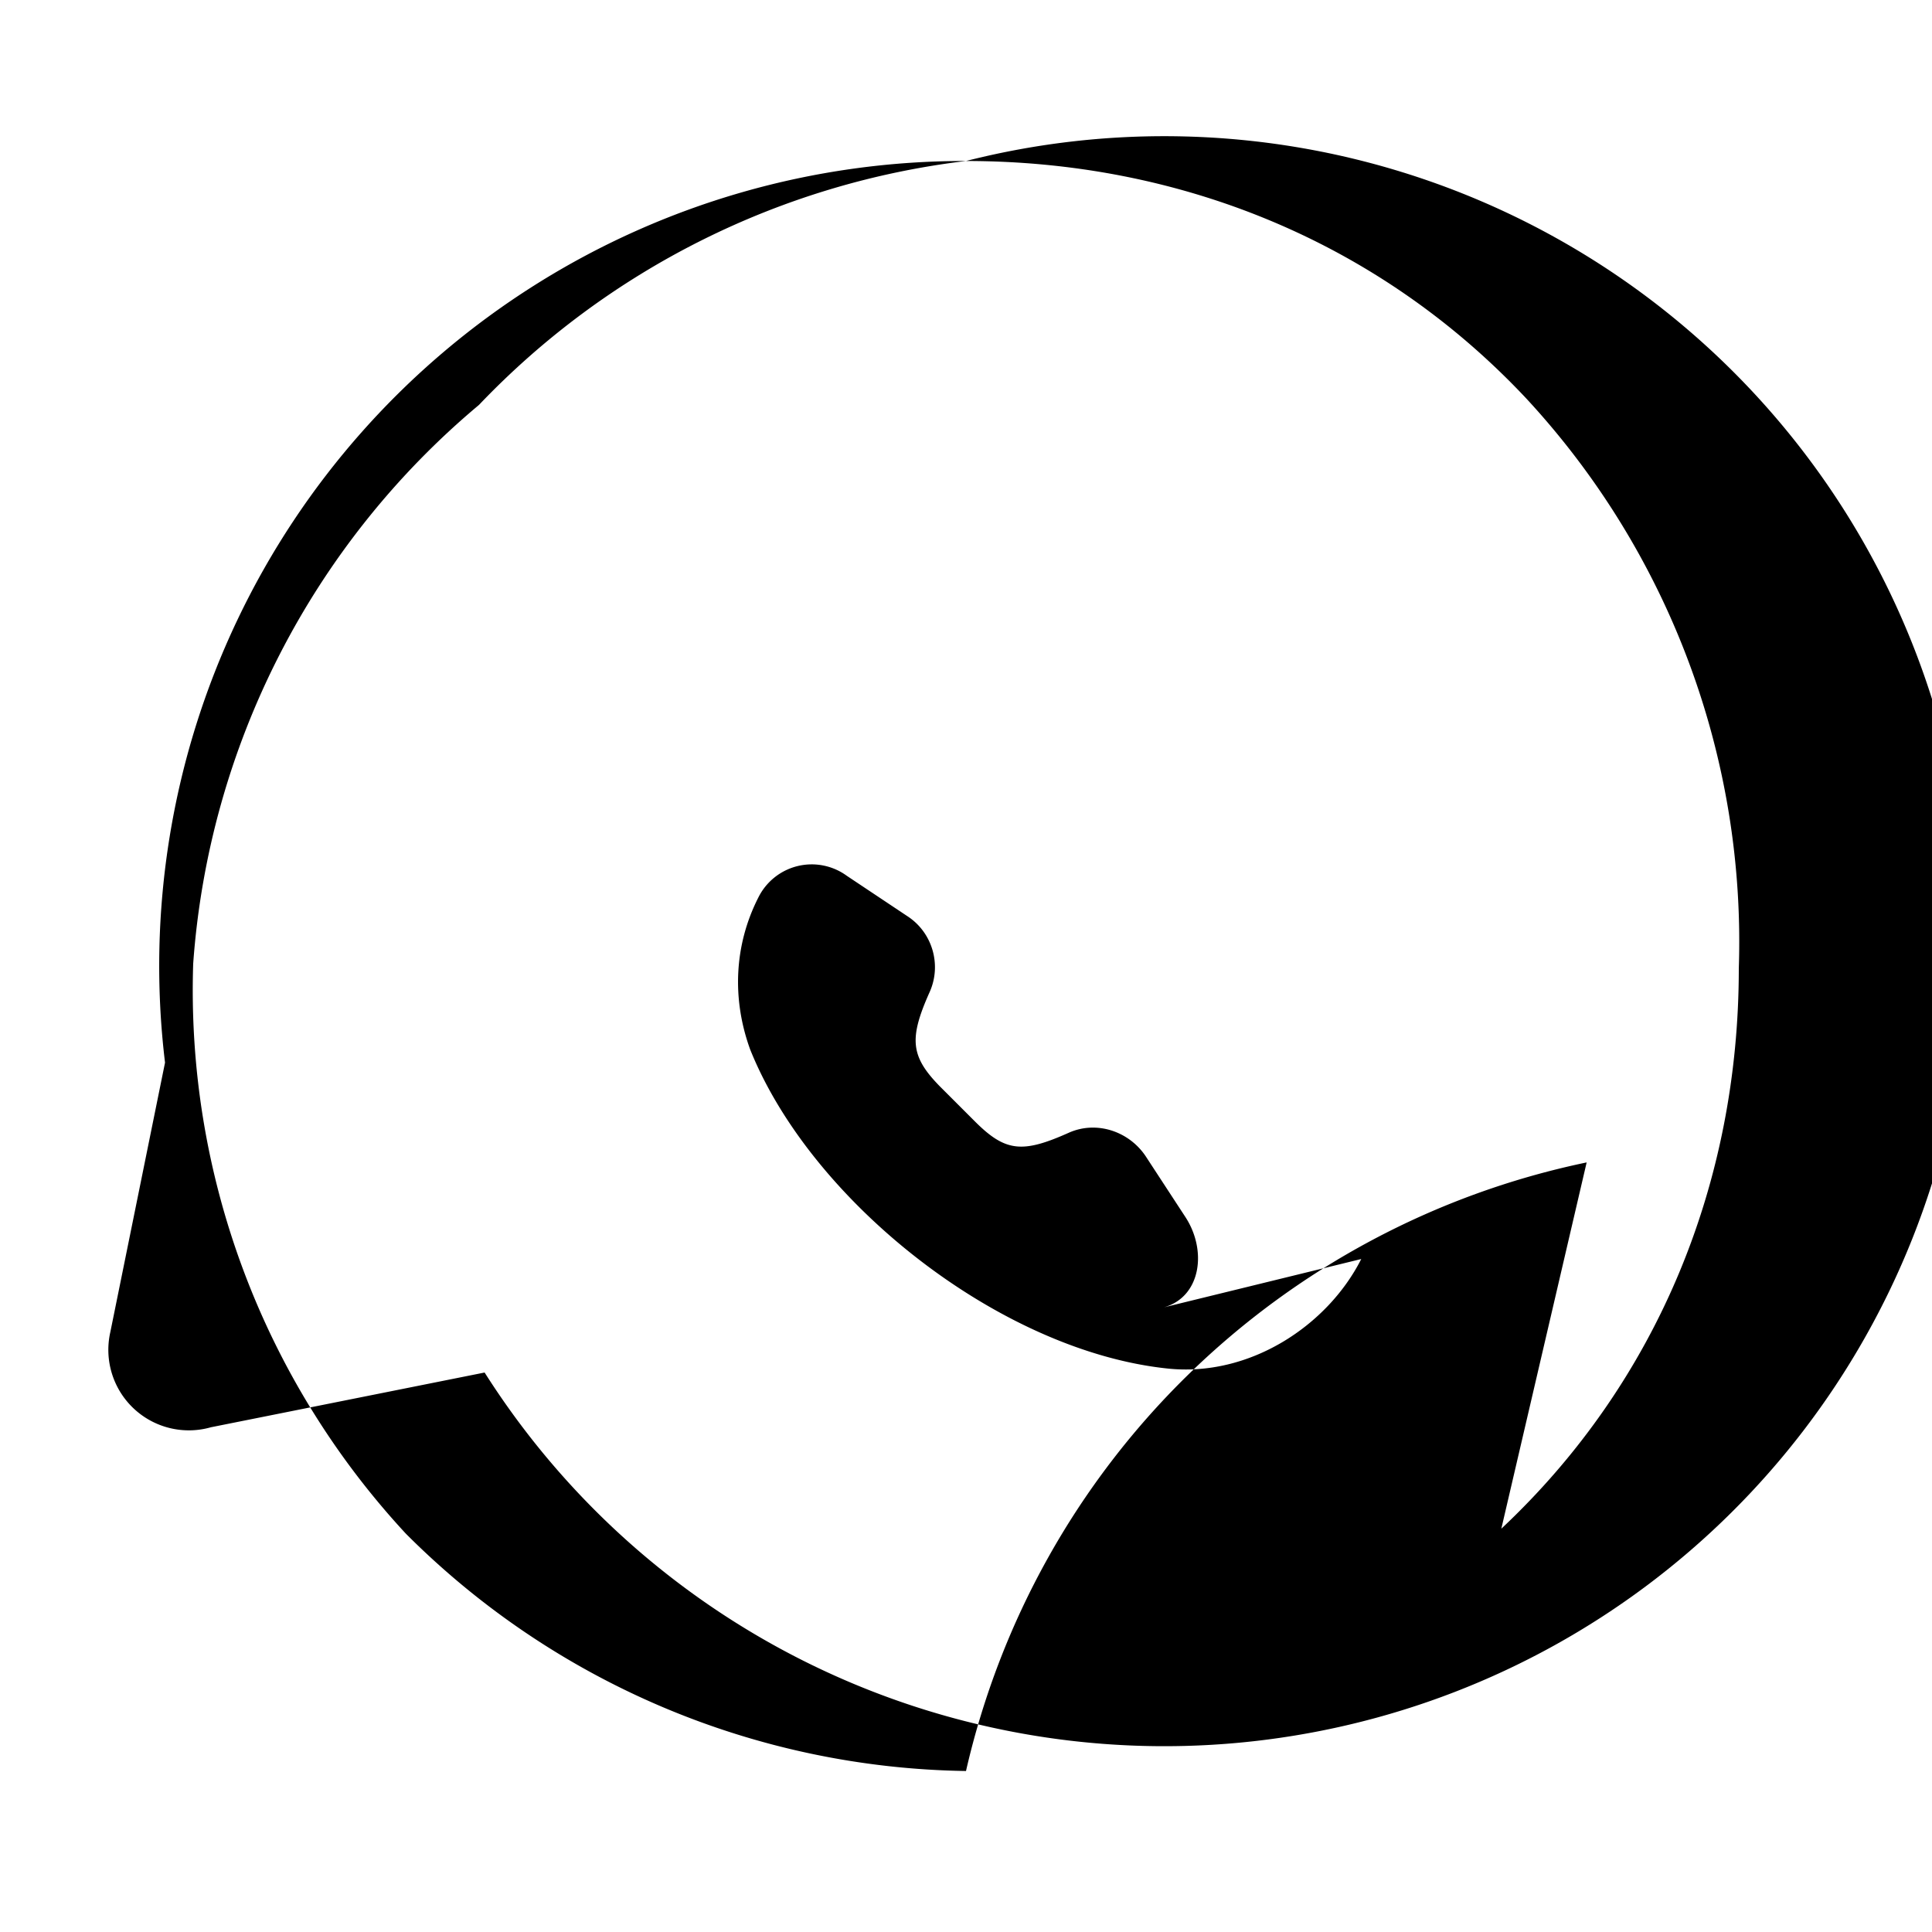 <svg xmlns="http://www.w3.org/2000/svg" viewBox="0 0 24 24" width="24" height="24"><path d="M12 2a10 10 0 00-9.95 11.2l-.68 3.35a1 1 0 001.25 1.18l3.4-.68A10 10 0 1012 2zm4.91 13.64c-.42.83-1.39 1.47-2.41 1.36-2.08-.22-4.42-2.07-5.18-3.96-.23-.63-.2-1.3.1-1.89a.74.74 0 011.1-.27l.75.5c.31.2.43.6.28.94-.26.58-.24.8.12 1.17l.44.44c.38.38.59.4 1.17.14.34-.15.74-.02.95.29l.49.75c.28.42.2 1-.26 1.13zm2.8-1.2A10 10 0 0012 22a10.03 10.03 0 01-6.96-2.95 9.93 9.93 0 01-2.64-7.08 9.98 9.98 0 013.55-6.94A10 10 0 0112 2c2.65 0 5.13 1 6.96 2.95a9.93 9.93 0 012.64 7.08c0 2.65-1 5.13-2.95 6.96z"/></svg>

